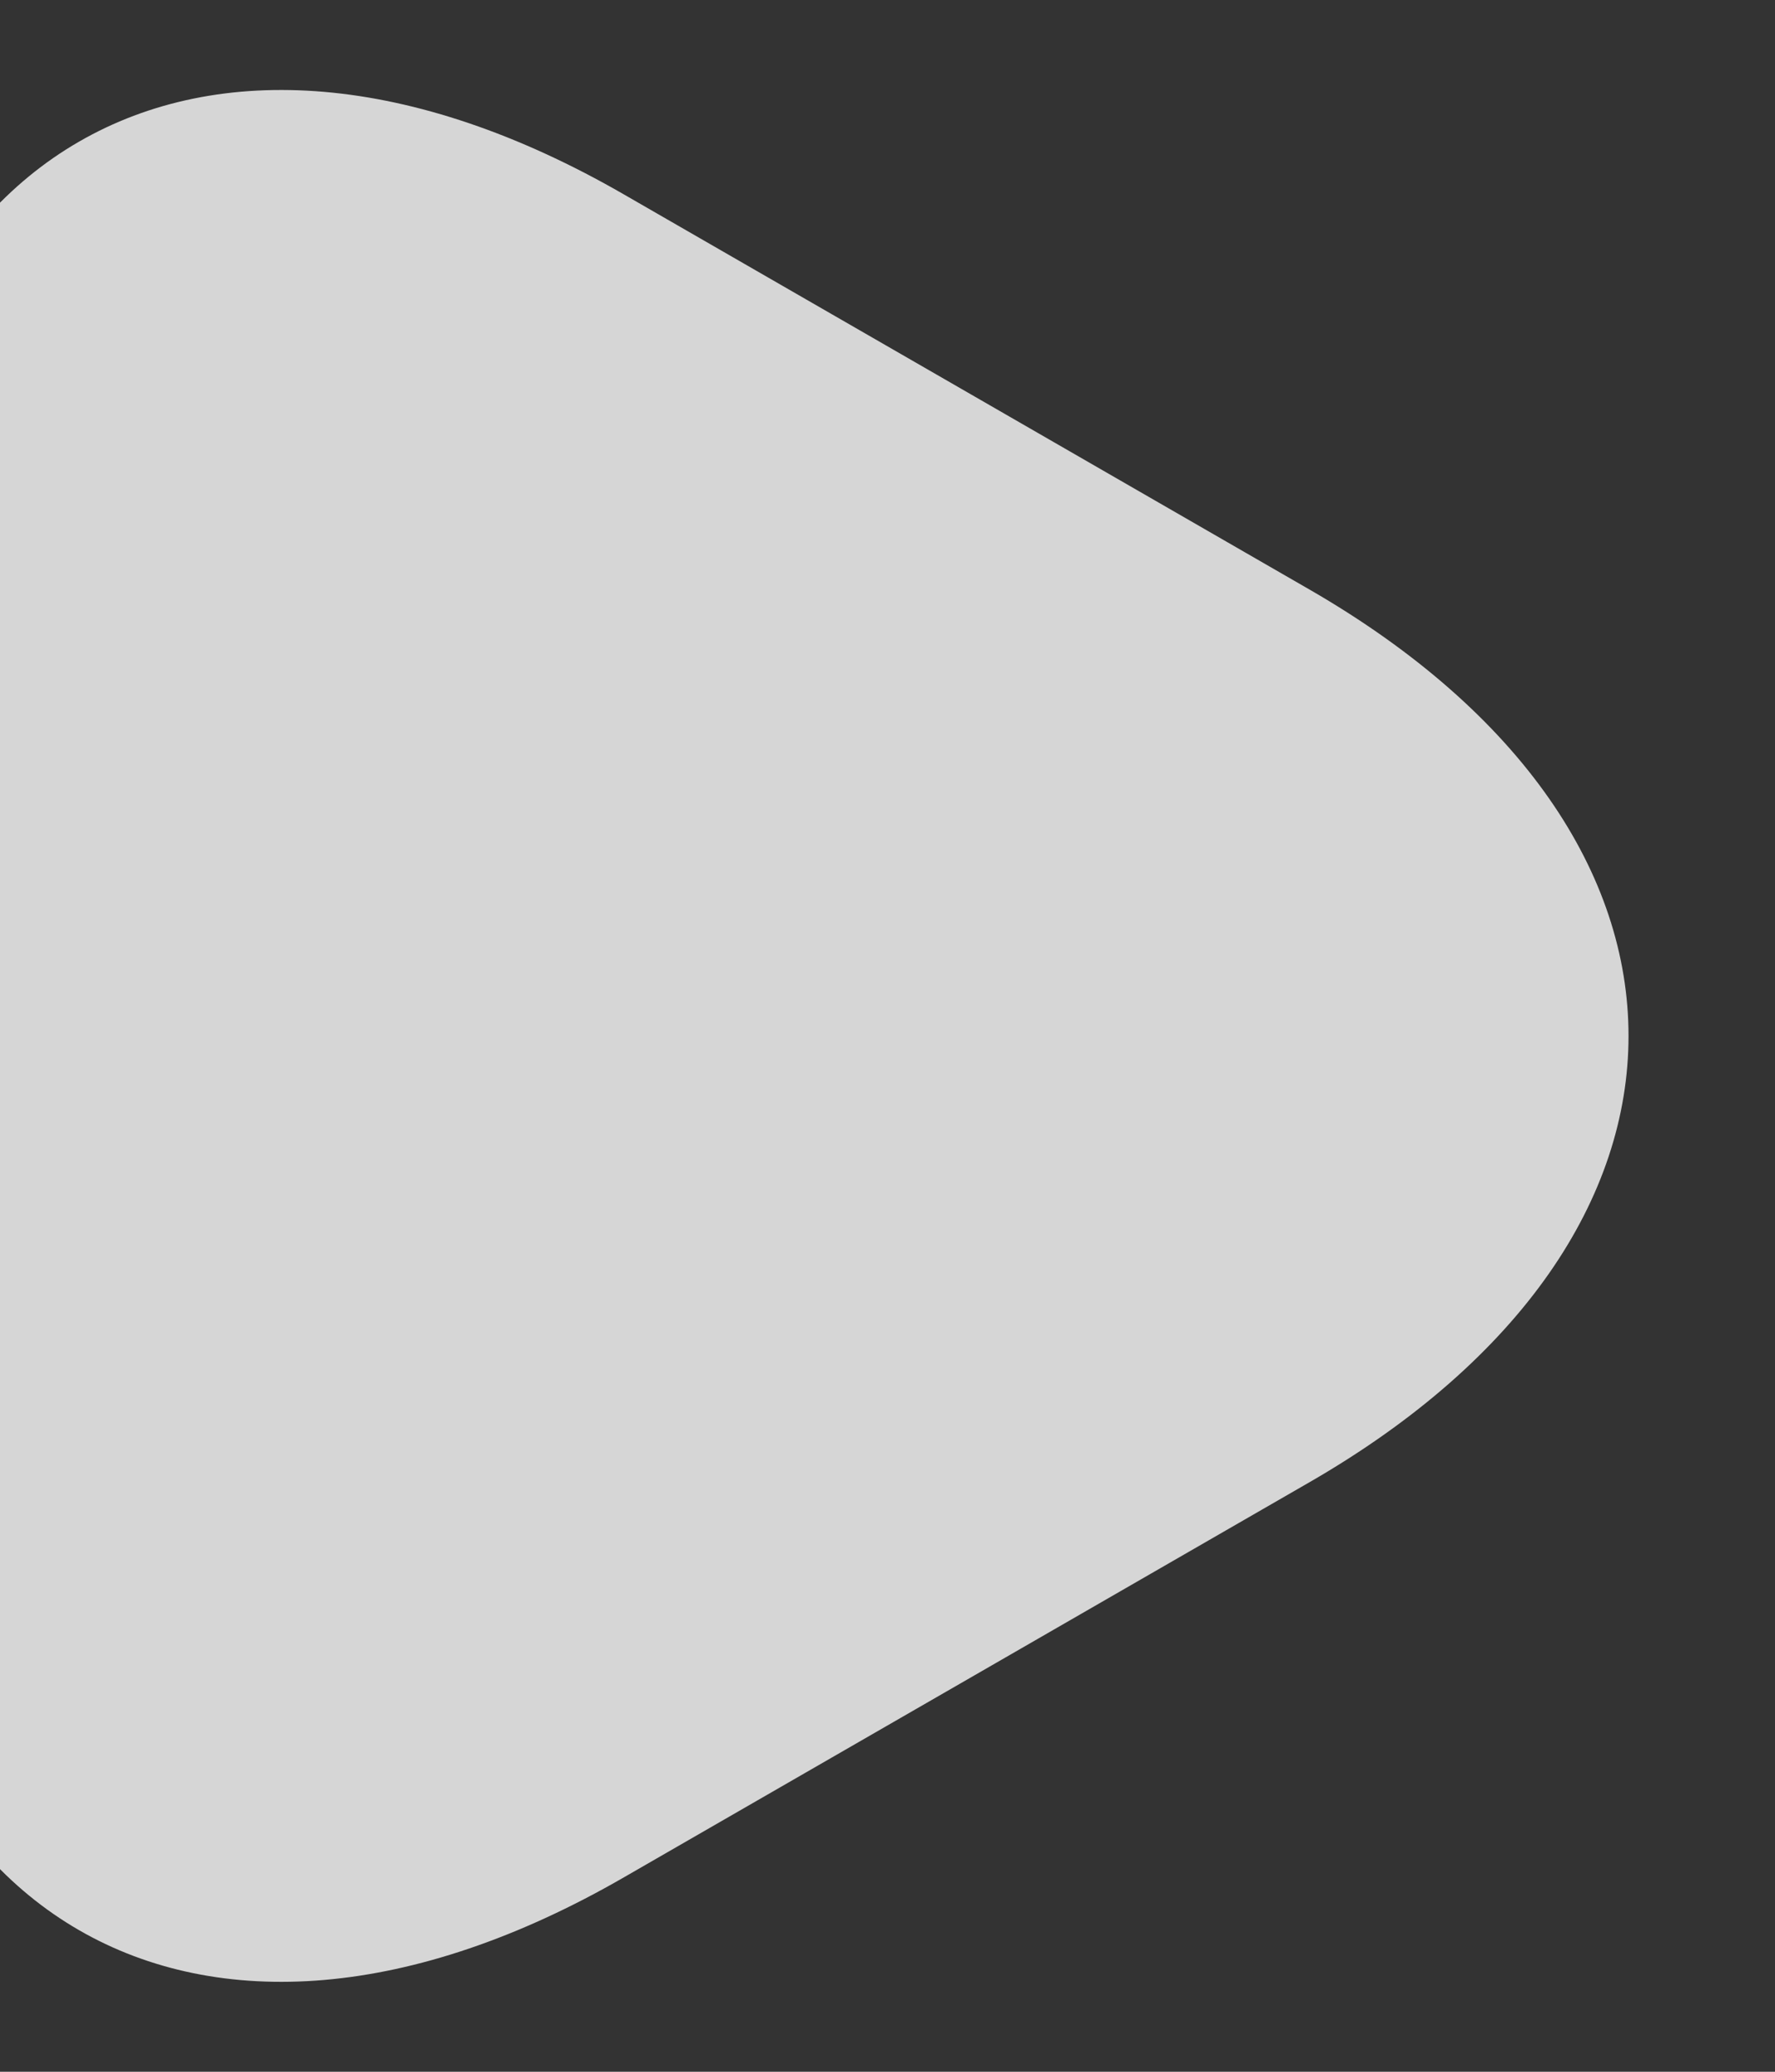 <svg width="12" height="14" viewBox="0 0 12 14" fill="none" xmlns="http://www.w3.org/2000/svg" xmlns:xlink="http://www.w3.org/1999/xlink">
<rect x="0" y="0" width="12" height="14" fill="#333333" stroke="none"/>
<path d="M-1,7L-1,4.33C-1,1.015 1.348,-0.342 4.22,1.315L6.538,2.65L8.855,3.985C11.728,5.643 11.728,8.358 8.855,10.015L6.538,11.35L4.22,12.685C1.348,14.343 -1,12.985 -1,9.67L-1,7Z" fill="#FFFFFF" fill-opacity="0.8"/>
</svg>
